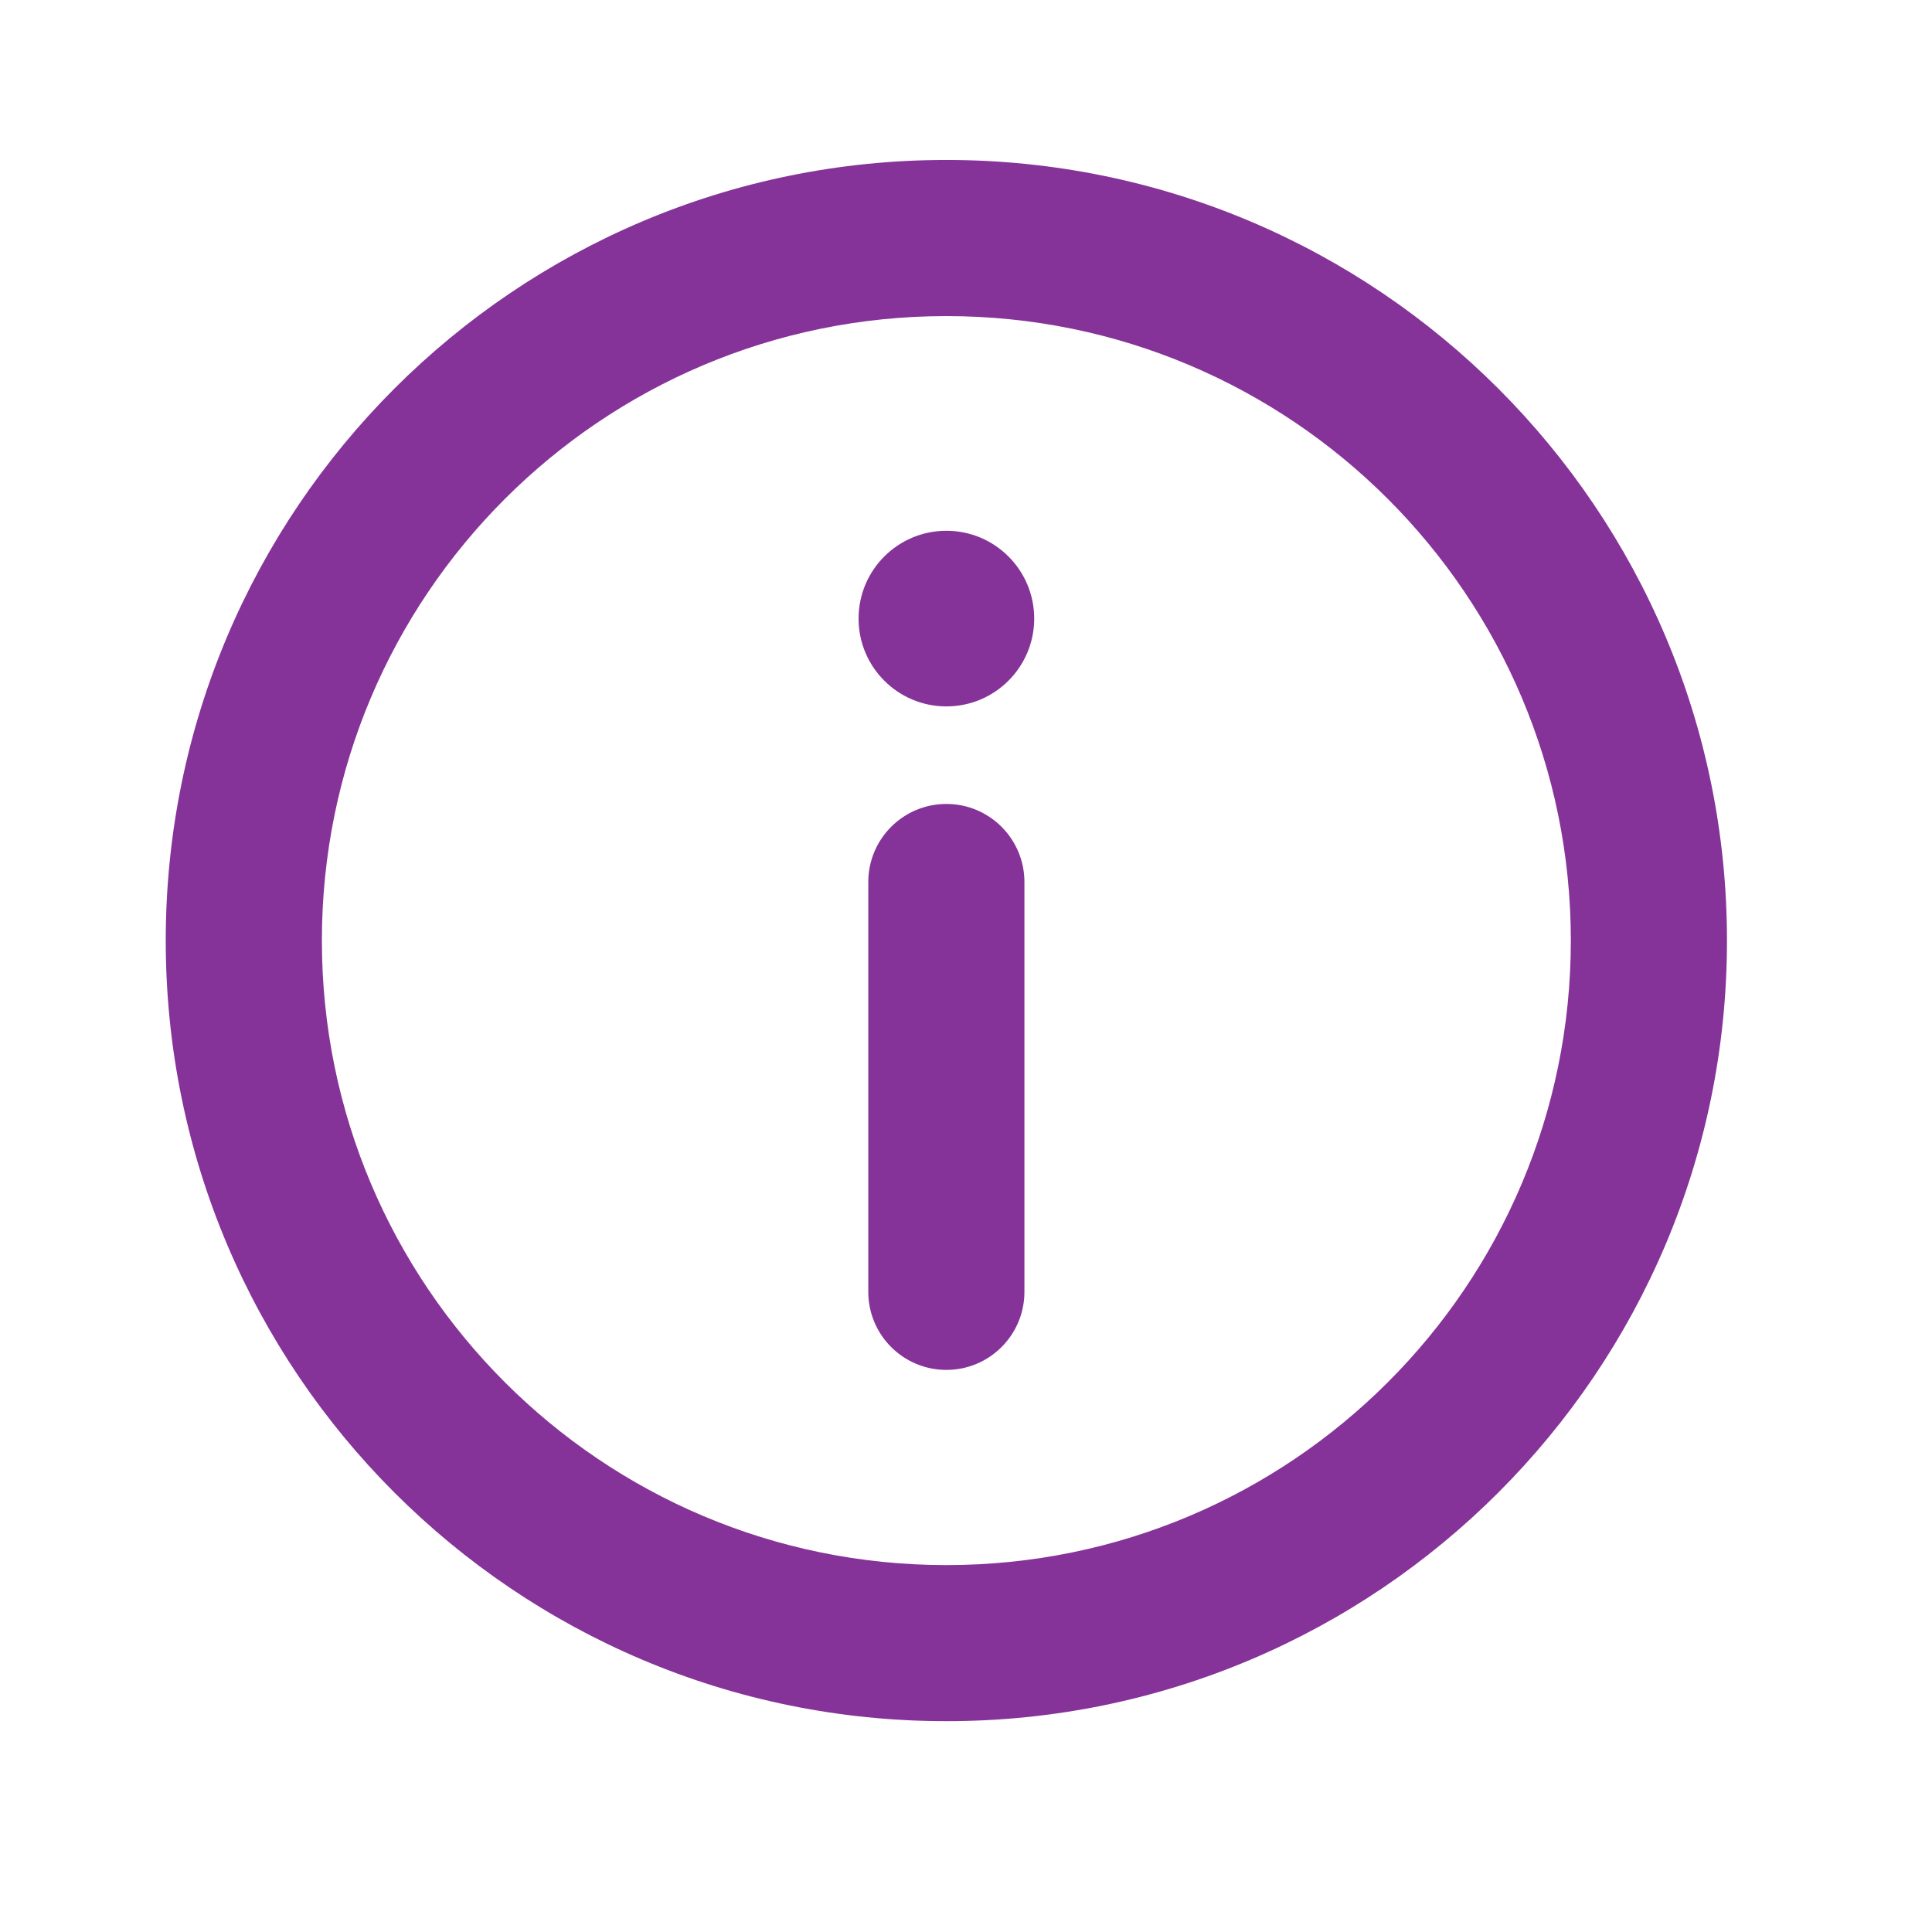 <svg width="33" height="33" viewBox="0 0 33 33" fill="none" xmlns="http://www.w3.org/2000/svg">
<path fill-rule="evenodd" clip-rule="evenodd" d="M16.165 26.733C22.055 26.733 26.831 21.957 26.831 16.066C26.831 10.175 22.055 5.399 16.165 5.399C10.273 5.399 5.498 10.175 5.498 16.066C5.498 21.957 10.273 26.733 16.165 26.733ZM29.498 16.066C29.498 23.43 23.528 29.399 16.165 29.399C8.801 29.399 2.831 23.43 2.831 16.066C2.831 8.702 8.801 2.732 16.165 2.732C23.528 2.733 29.498 8.702 29.498 16.066Z" fill="#863399"/>
<path fill-rule="evenodd" clip-rule="evenodd" d="M16.165 23.399C15.428 23.399 14.831 22.802 14.831 22.066L14.831 15.066C14.831 14.329 15.428 13.732 16.165 13.732C16.901 13.732 17.498 14.329 17.498 15.066L17.498 22.066C17.498 22.802 16.901 23.399 16.165 23.399Z" fill="#863399"/>
<path d="M16.165 9.066C15.336 9.066 14.665 9.737 14.665 10.566C14.665 11.394 15.336 12.066 16.165 12.066C16.993 12.066 17.665 11.394 17.665 10.566C17.665 9.737 16.993 9.066 16.165 9.066Z" fill="#863399"/>
</svg>
